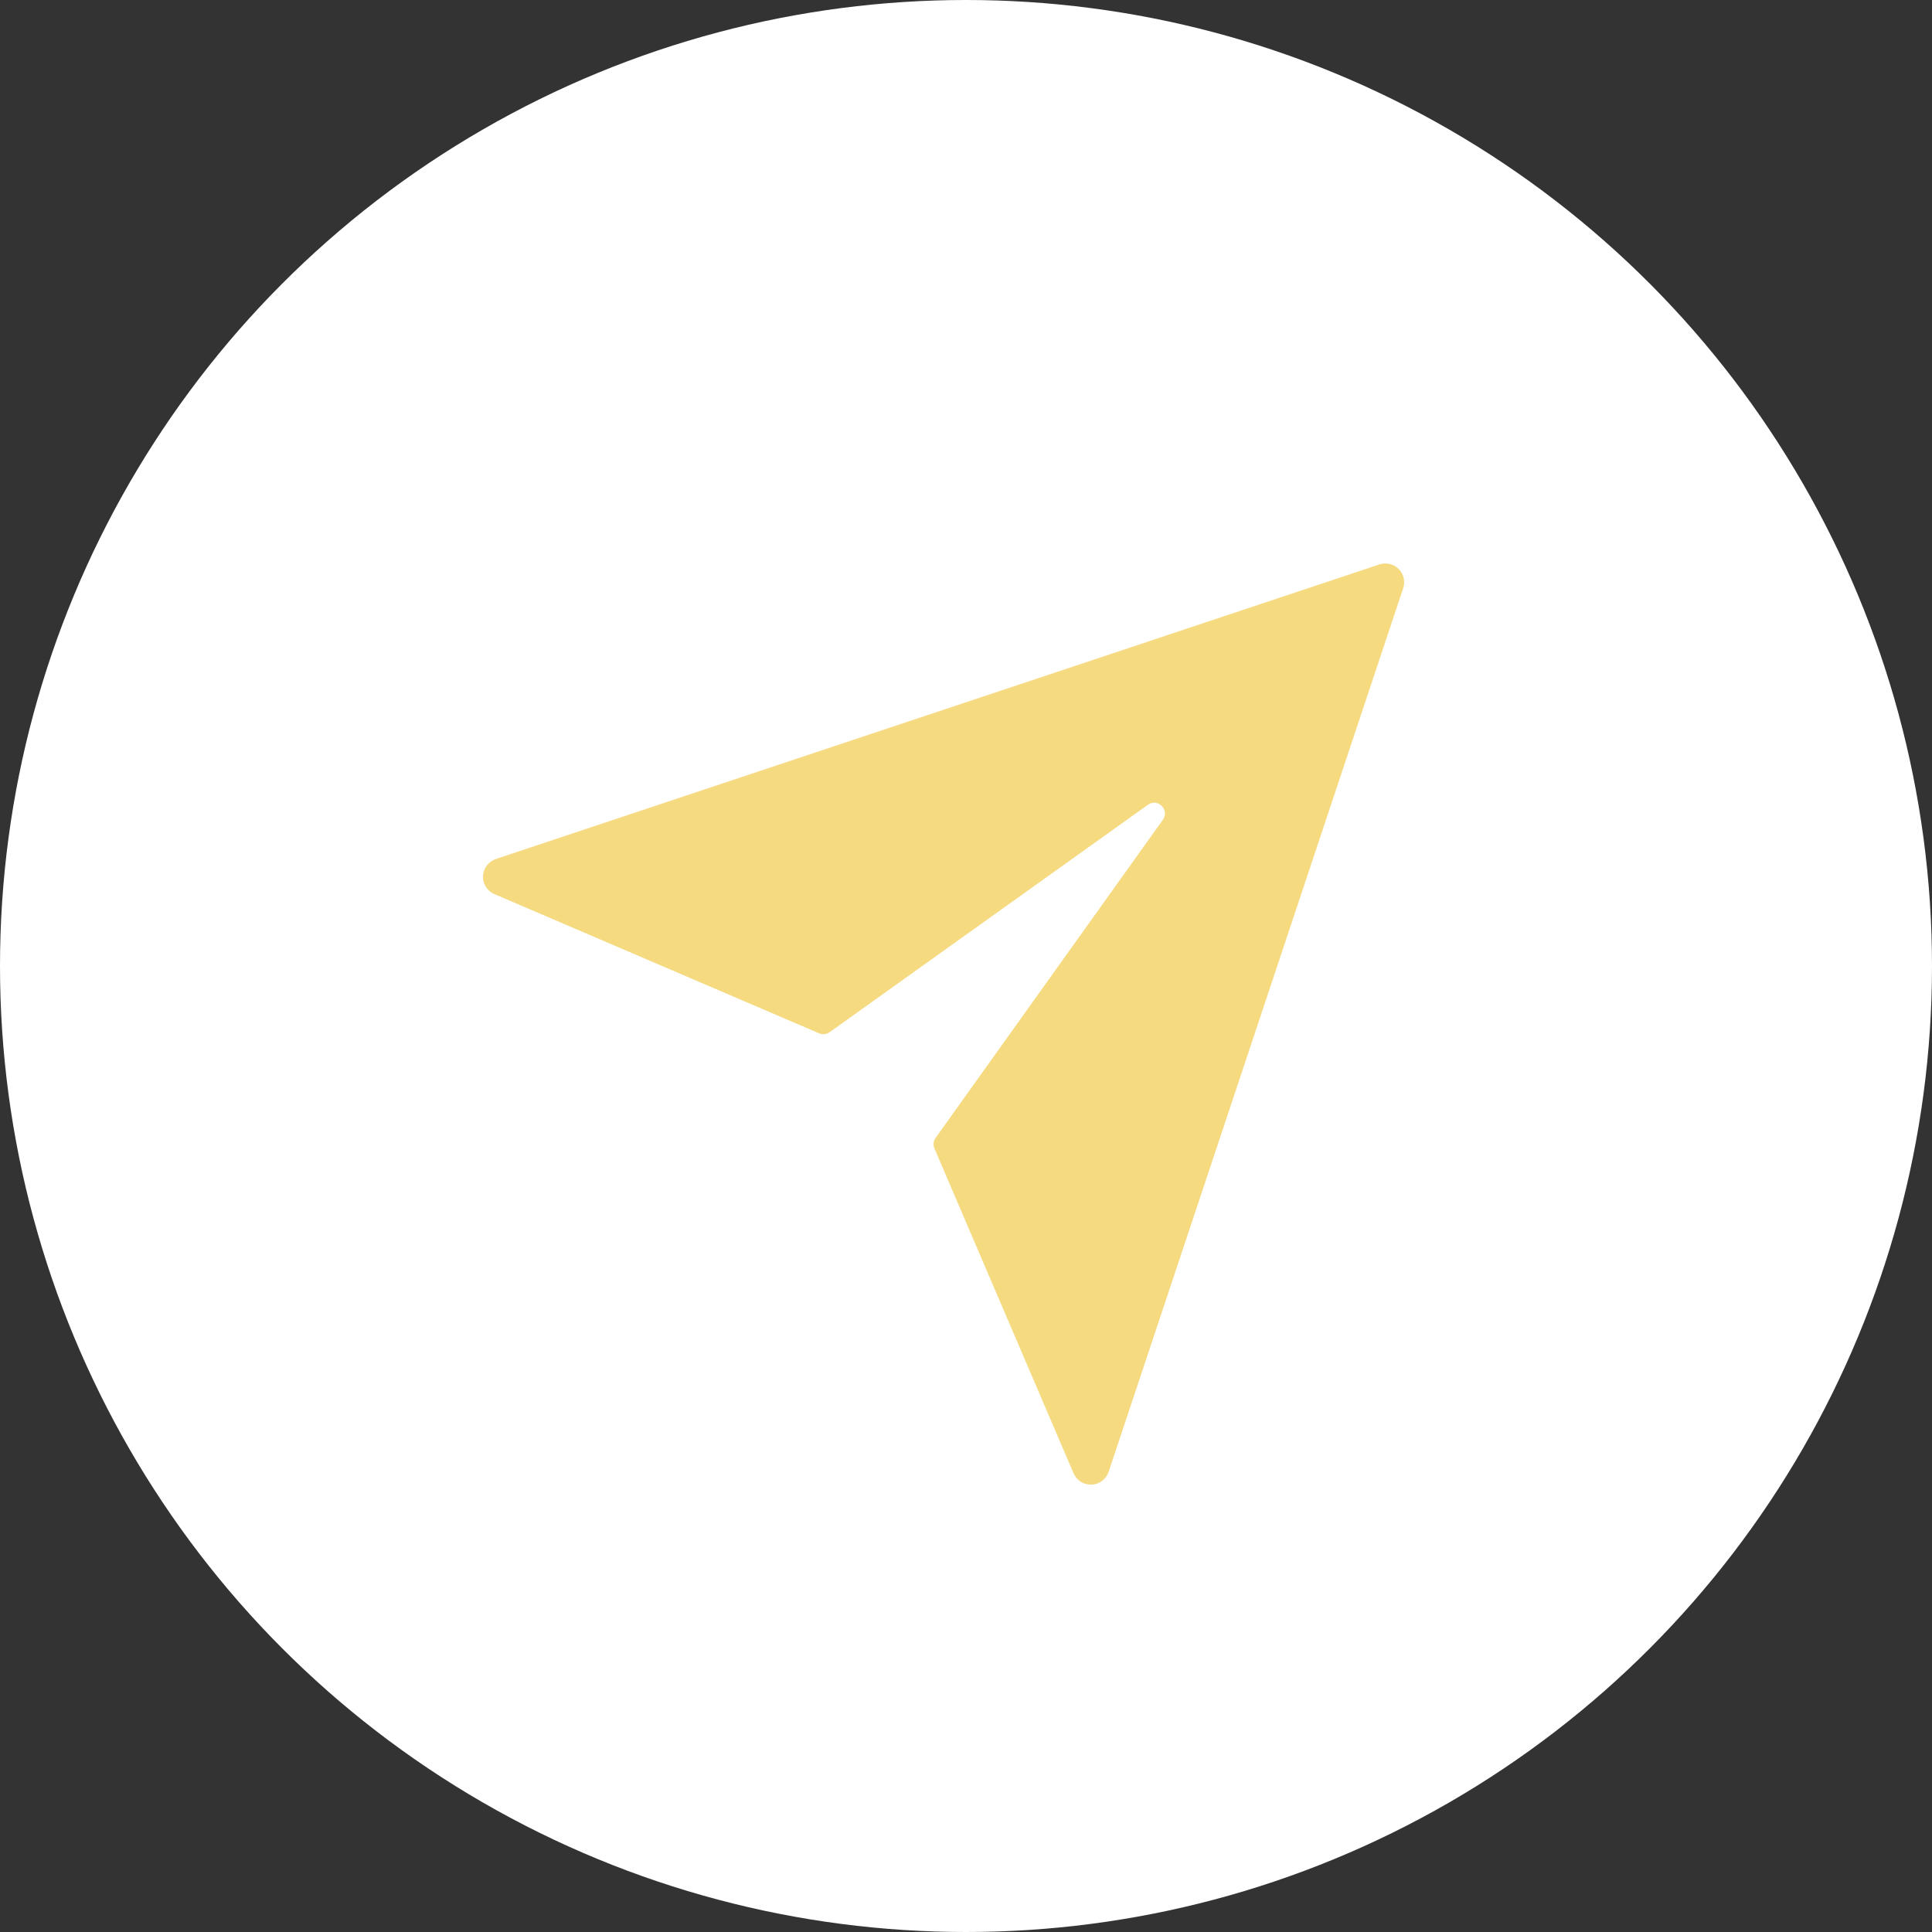 <svg width="24" height="24" viewBox="0 0 24 24" fill="none" xmlns="http://www.w3.org/2000/svg">
<rect x="0" y="0" width="24" height="24" fill="#333333" stroke="none"/>
<circle cx="12" cy="12" r="12" fill="white"/>
<path d="M17.135 7.012L6.16 10.671C6.115 10.686 6.075 10.715 6.047 10.752C6.018 10.79 6.002 10.836 6 10.883C5.998 10.931 6.011 10.977 6.036 11.017C6.061 11.057 6.098 11.089 6.142 11.107L10.175 12.836C10.196 12.845 10.219 12.849 10.242 12.846C10.265 12.844 10.287 12.835 10.306 12.822L14.26 9.997C14.382 9.91 14.533 10.061 14.446 10.183L11.621 14.137C11.608 14.156 11.6 14.178 11.597 14.201C11.595 14.223 11.599 14.246 11.608 14.267L13.336 18.301C13.354 18.344 13.386 18.381 13.426 18.407C13.466 18.432 13.512 18.444 13.56 18.442C13.607 18.441 13.653 18.424 13.691 18.396C13.728 18.368 13.757 18.328 13.772 18.283L17.431 7.307C17.445 7.266 17.447 7.222 17.437 7.18C17.427 7.138 17.405 7.099 17.375 7.068C17.344 7.038 17.305 7.016 17.263 7.006C17.221 6.996 17.176 6.998 17.135 7.012Z" fill="#F5DA7F"/>
</svg>
